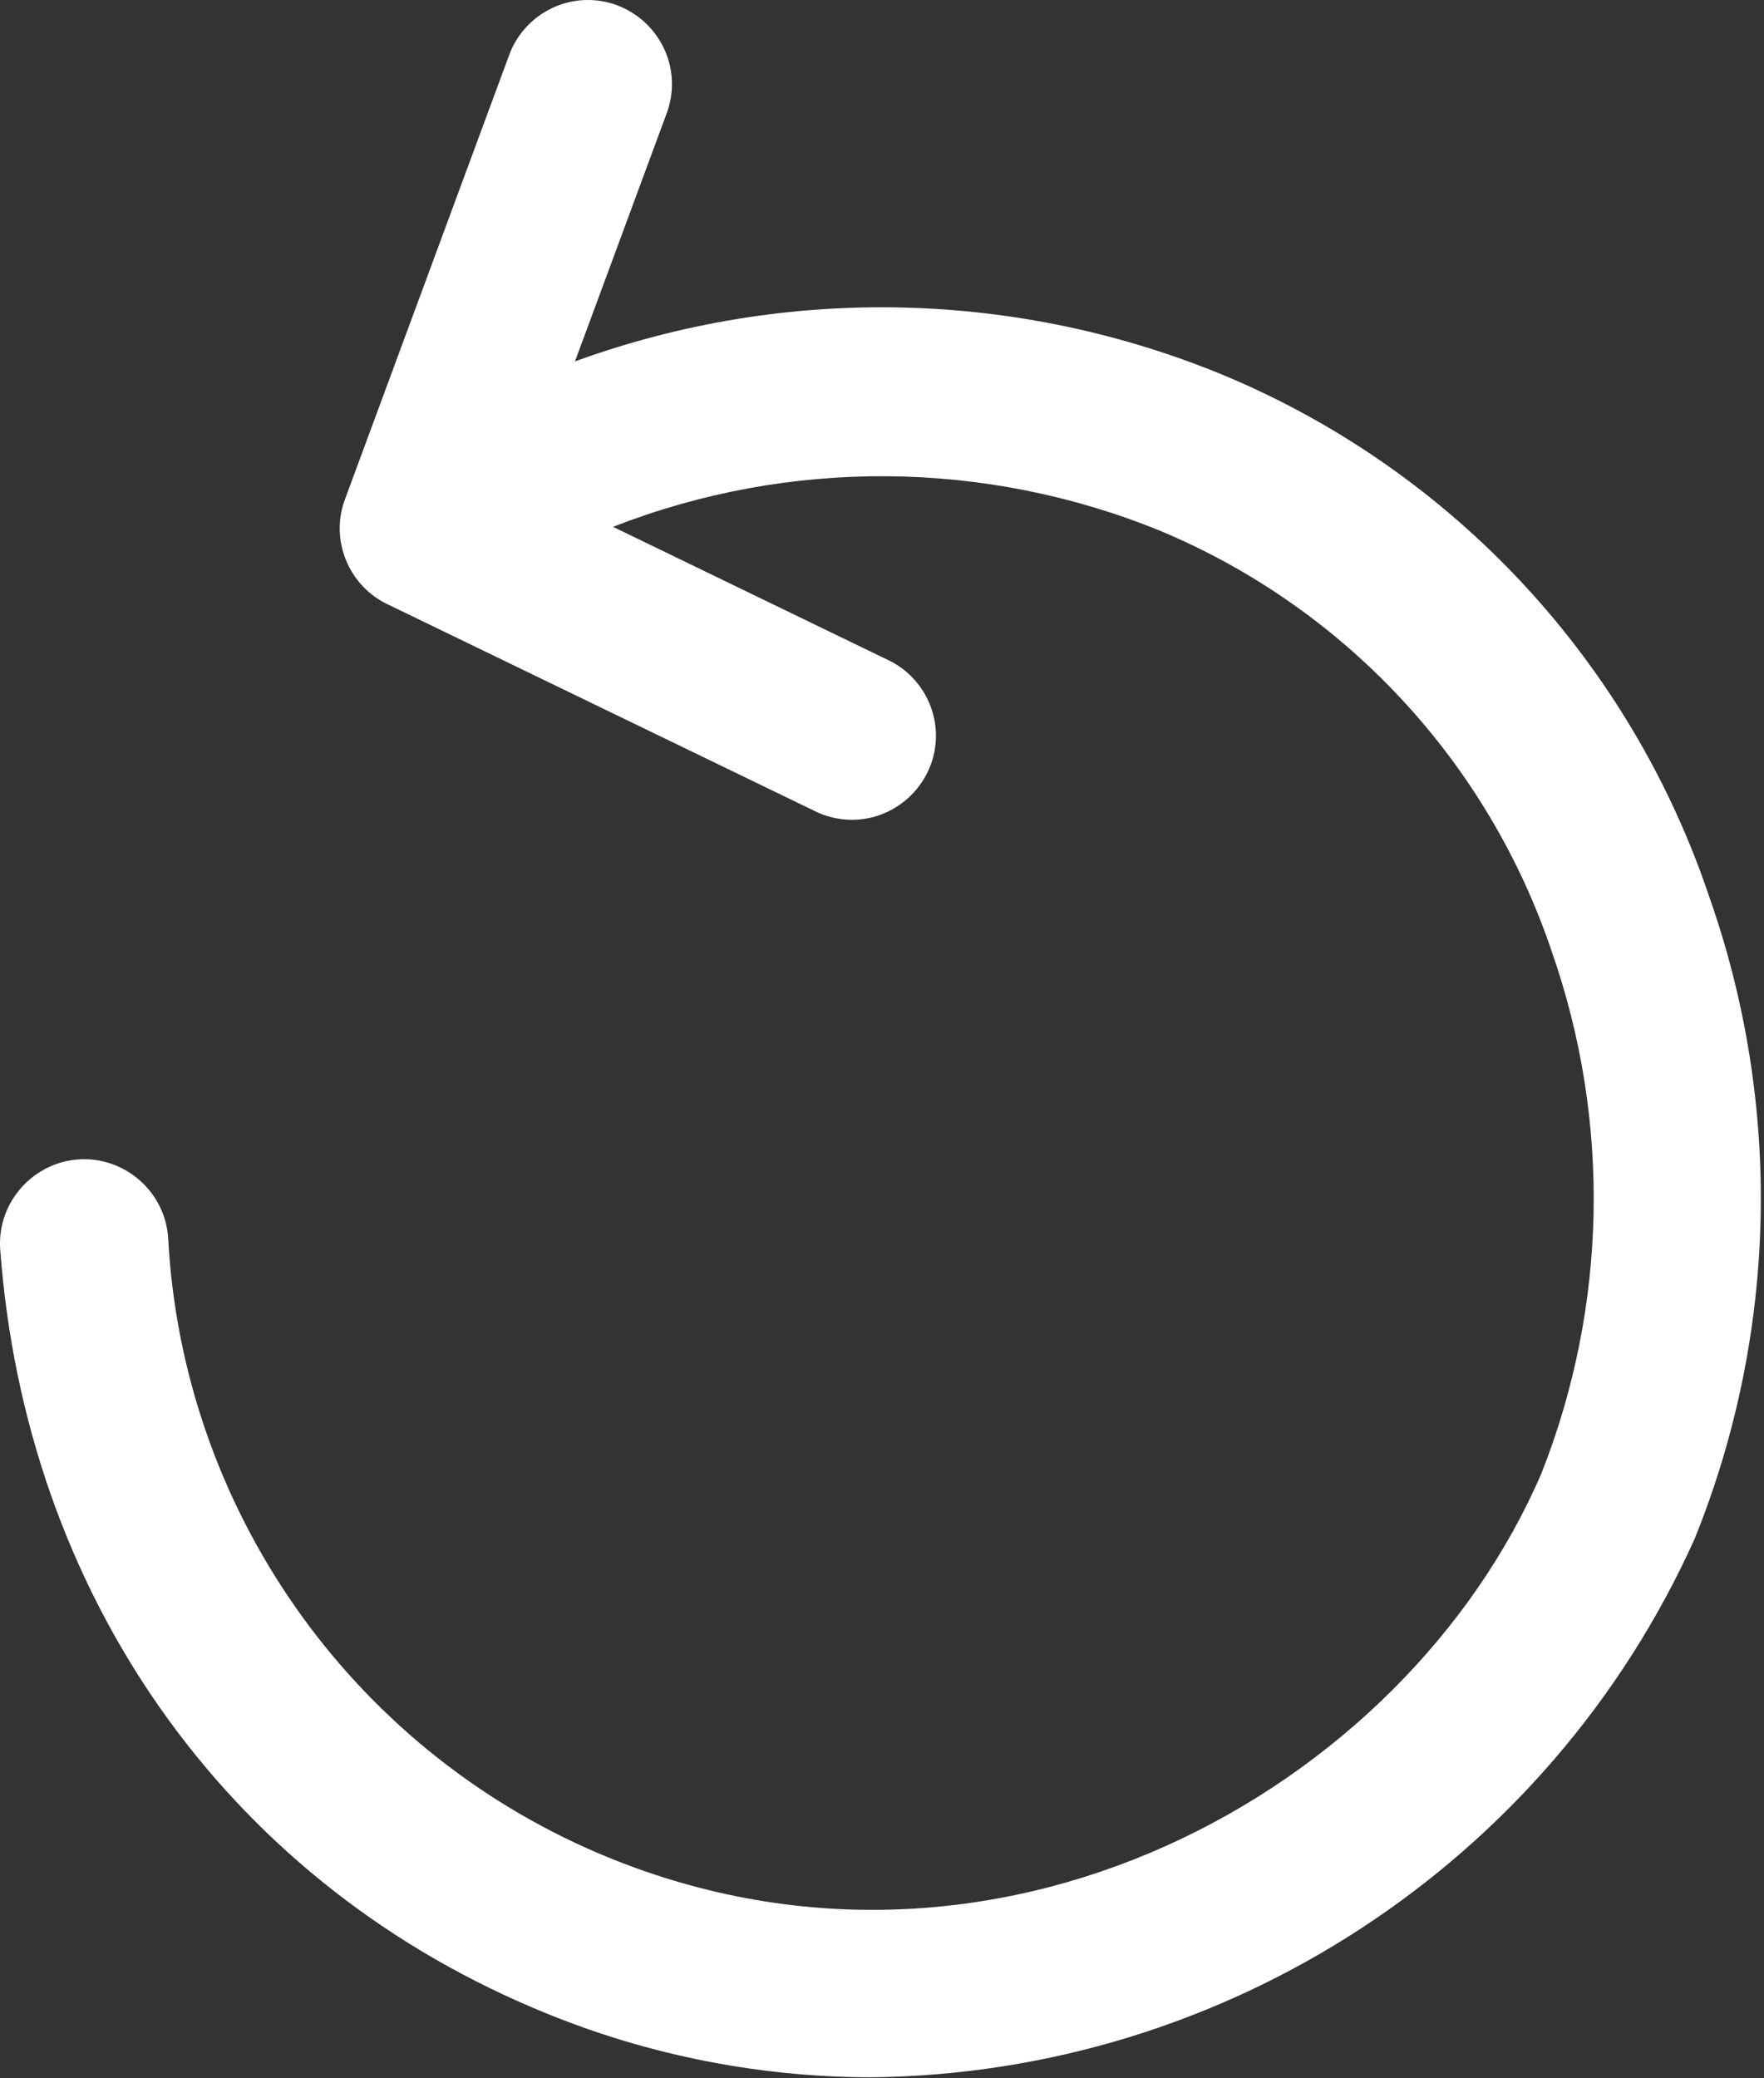 <?xml version="1.0" encoding="UTF-8" standalone="no"?>
<!DOCTYPE svg PUBLIC "-//W3C//DTD SVG 1.1//EN" "http://www.w3.org/Graphics/SVG/1.1/DTD/svg11.dtd">
<svg width="100%" height="100%" viewBox="0 0 197 232" version="1.1" xmlns="http://www.w3.org/2000/svg" xmlns:xlink="http://www.w3.org/1999/xlink" xml:space="preserve" xmlns:serif="http://www.serif.com/" style="fill-rule:evenodd;clip-rule:evenodd;stroke-linejoin:round;stroke-miterlimit:1.414;">
    <rect x="0" y="0" width="197" height="232" fill="#333333" stroke="none"/>
    <g transform="matrix(3.125,0,0,3.125,0,0)">
        <g transform="matrix(1,0,0,1,-18.542,-12.879)">
            <path d="M79.63,44.93C76.815,36.539 70.518,29.753 62.36,26.32C54.947,23.23 46.636,23.04 39.09,25.79L42.37,16.92C42.493,16.587 42.556,16.235 42.556,15.88C42.556,14.234 41.201,12.879 39.555,12.879C38.302,12.879 37.174,13.664 36.74,14.84L30.88,30.69L30.81,30.89C30.379,32.314 31.07,33.854 32.42,34.48L47.61,41.83C48.036,42.051 48.51,42.166 48.99,42.166C50.636,42.166 51.99,40.812 51.99,39.166C51.99,37.987 51.295,36.913 50.22,36.43L40.45,31.7C46.742,29.242 53.744,29.292 60,31.84C66.611,34.603 71.717,40.089 74,46.88C76.116,52.932 75.984,59.547 73.63,65.51C68.72,76.91 54,85.09 39.91,79.08C31.026,75.284 25.053,66.728 24.55,57.08C24.435,55.517 23.117,54.292 21.55,54.292C19.9,54.292 18.542,55.65 18.542,57.3C18.542,57.373 18.545,57.447 18.55,57.52C19.46,69.79 26.55,79.91 37.55,84.59C41.379,86.234 45.503,87.084 49.67,87.09C62.366,86.96 73.882,79.435 79.1,67.86C82.064,60.539 82.253,52.381 79.63,44.93Z" style="fill:white;fill-rule:nonzero;"/>
        </g>
    </g>
</svg>
